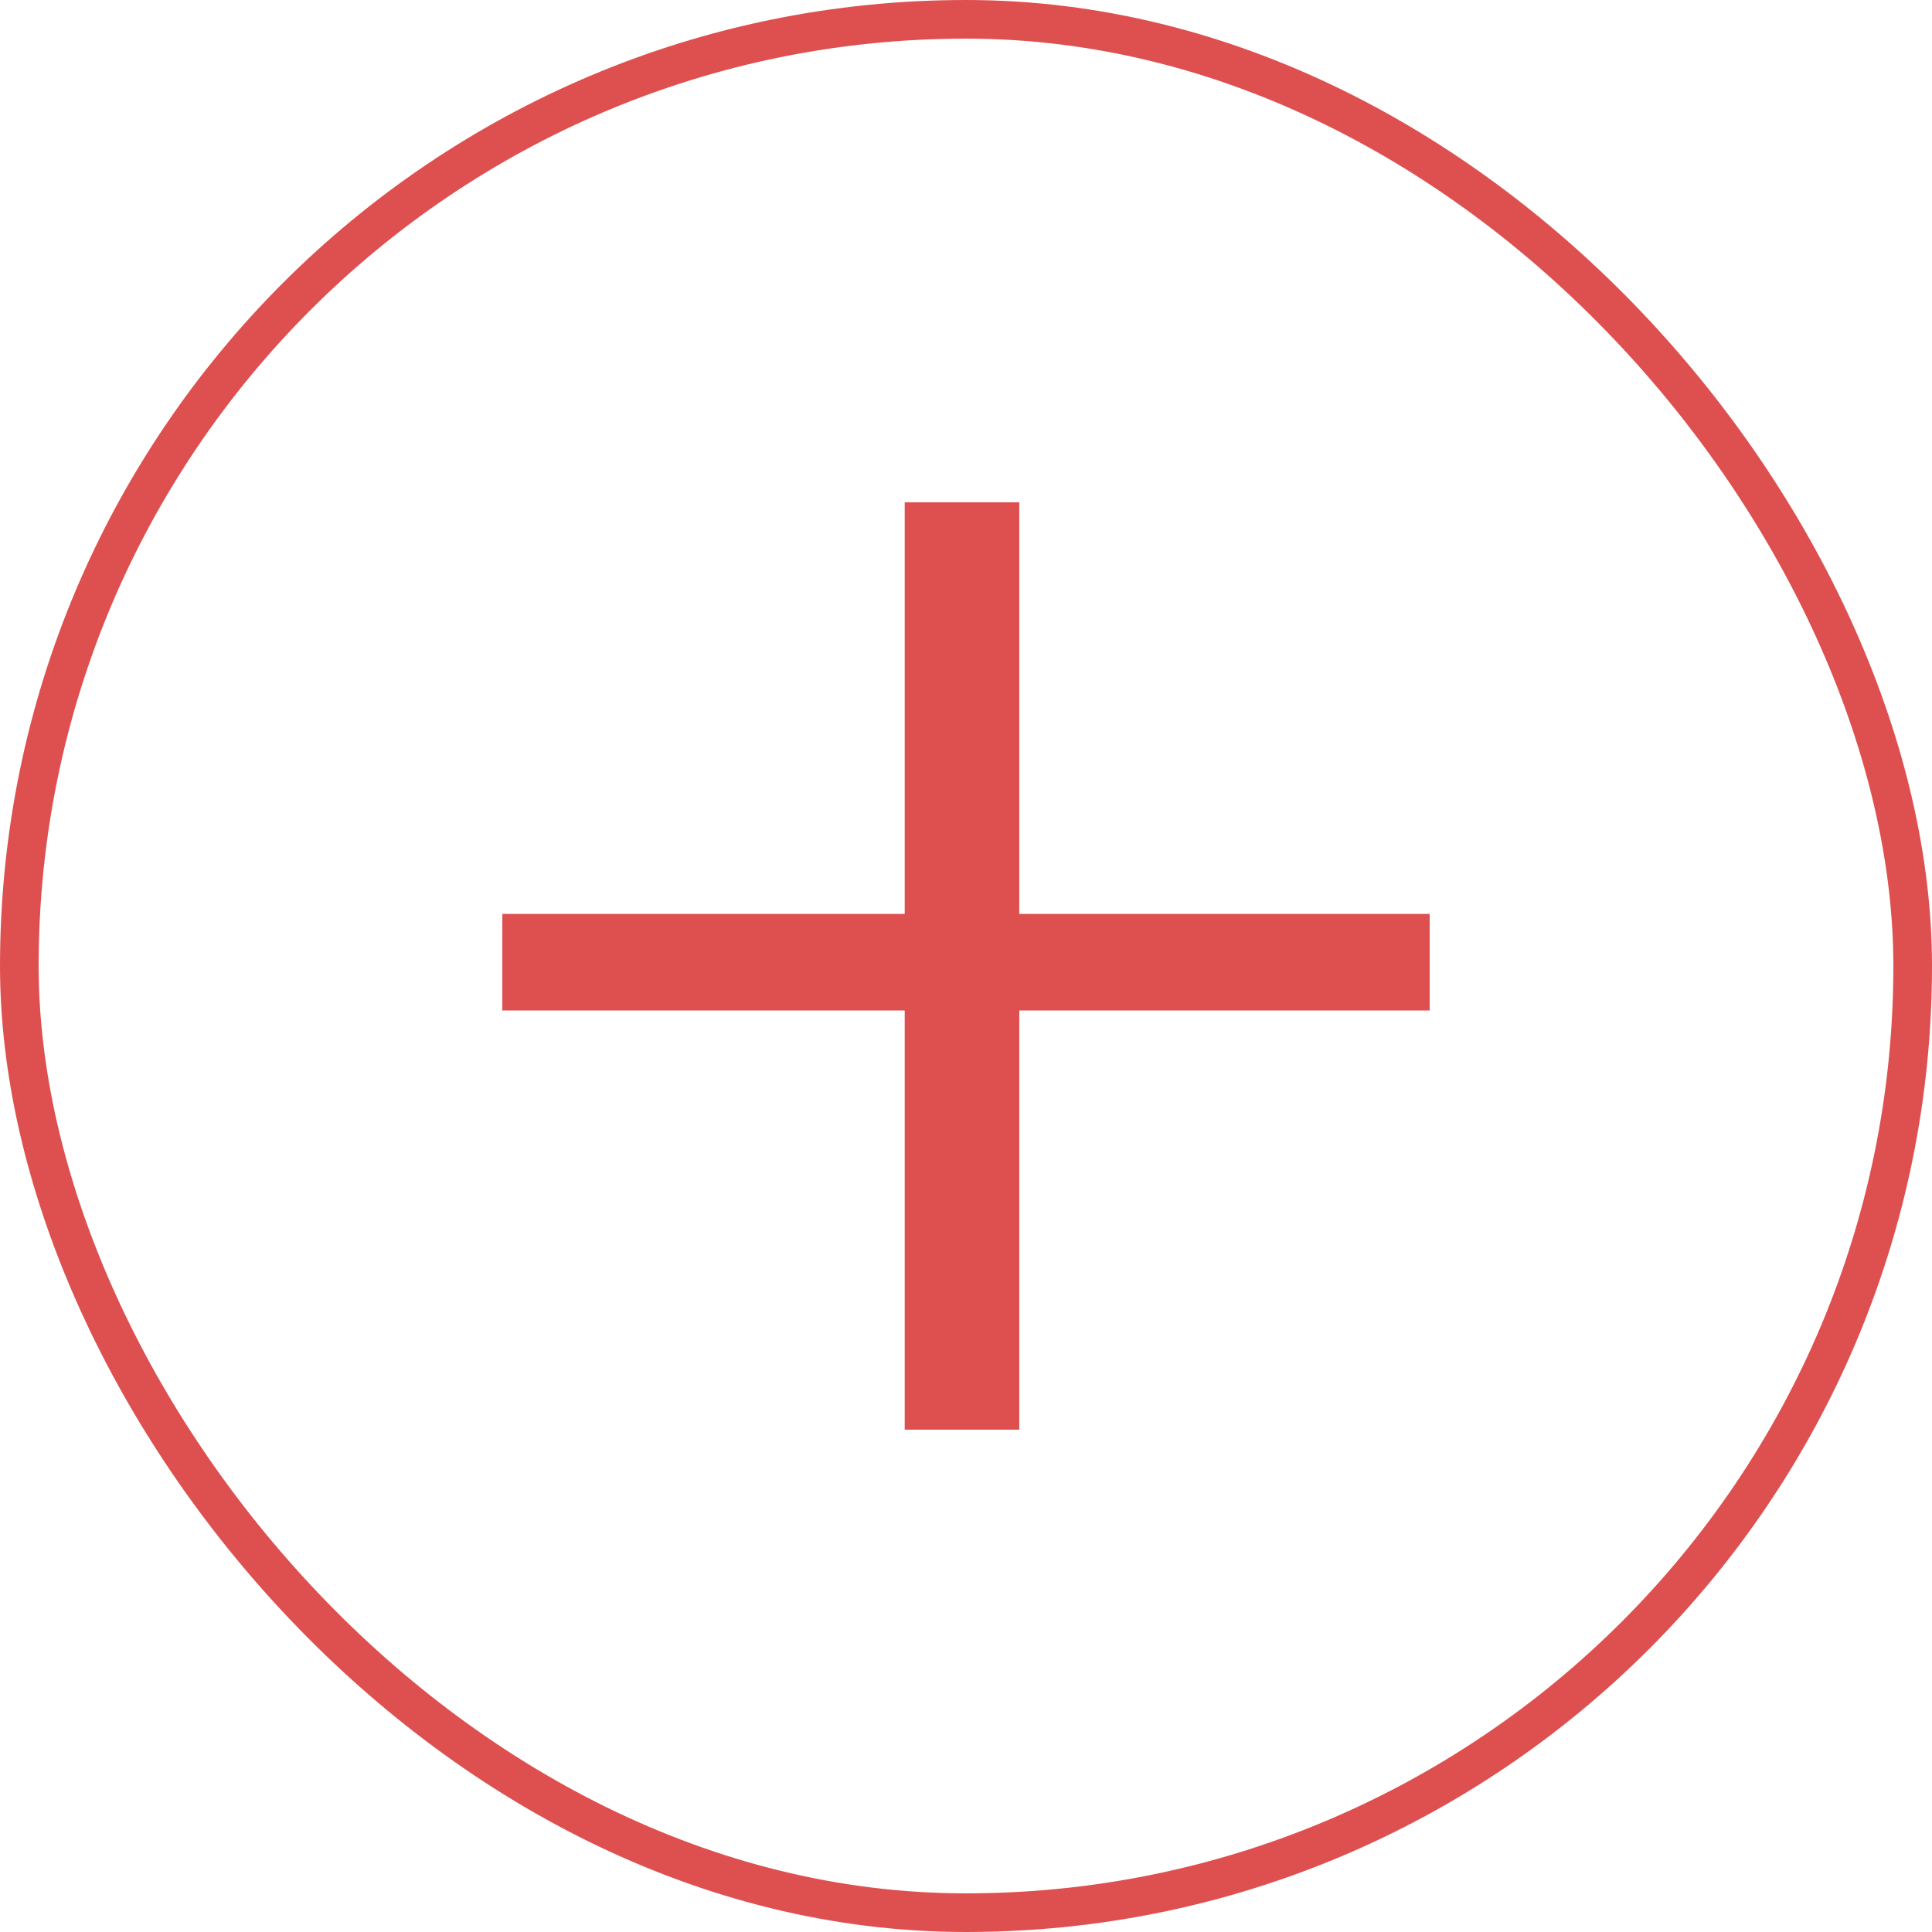 <svg width="50" height="50" viewBox="0 0 50 50" fill="none" xmlns="http://www.w3.org/2000/svg">
<rect x="0.5" y="0.5" width="49" height="49" rx="24.5" stroke="#DE504F"/>
<path d="M23.414 37V26.151H13V23.652H23.414V13H26.379V23.652H37V26.151H26.379V37H23.414Z" fill="#DE504F"/>
</svg>
